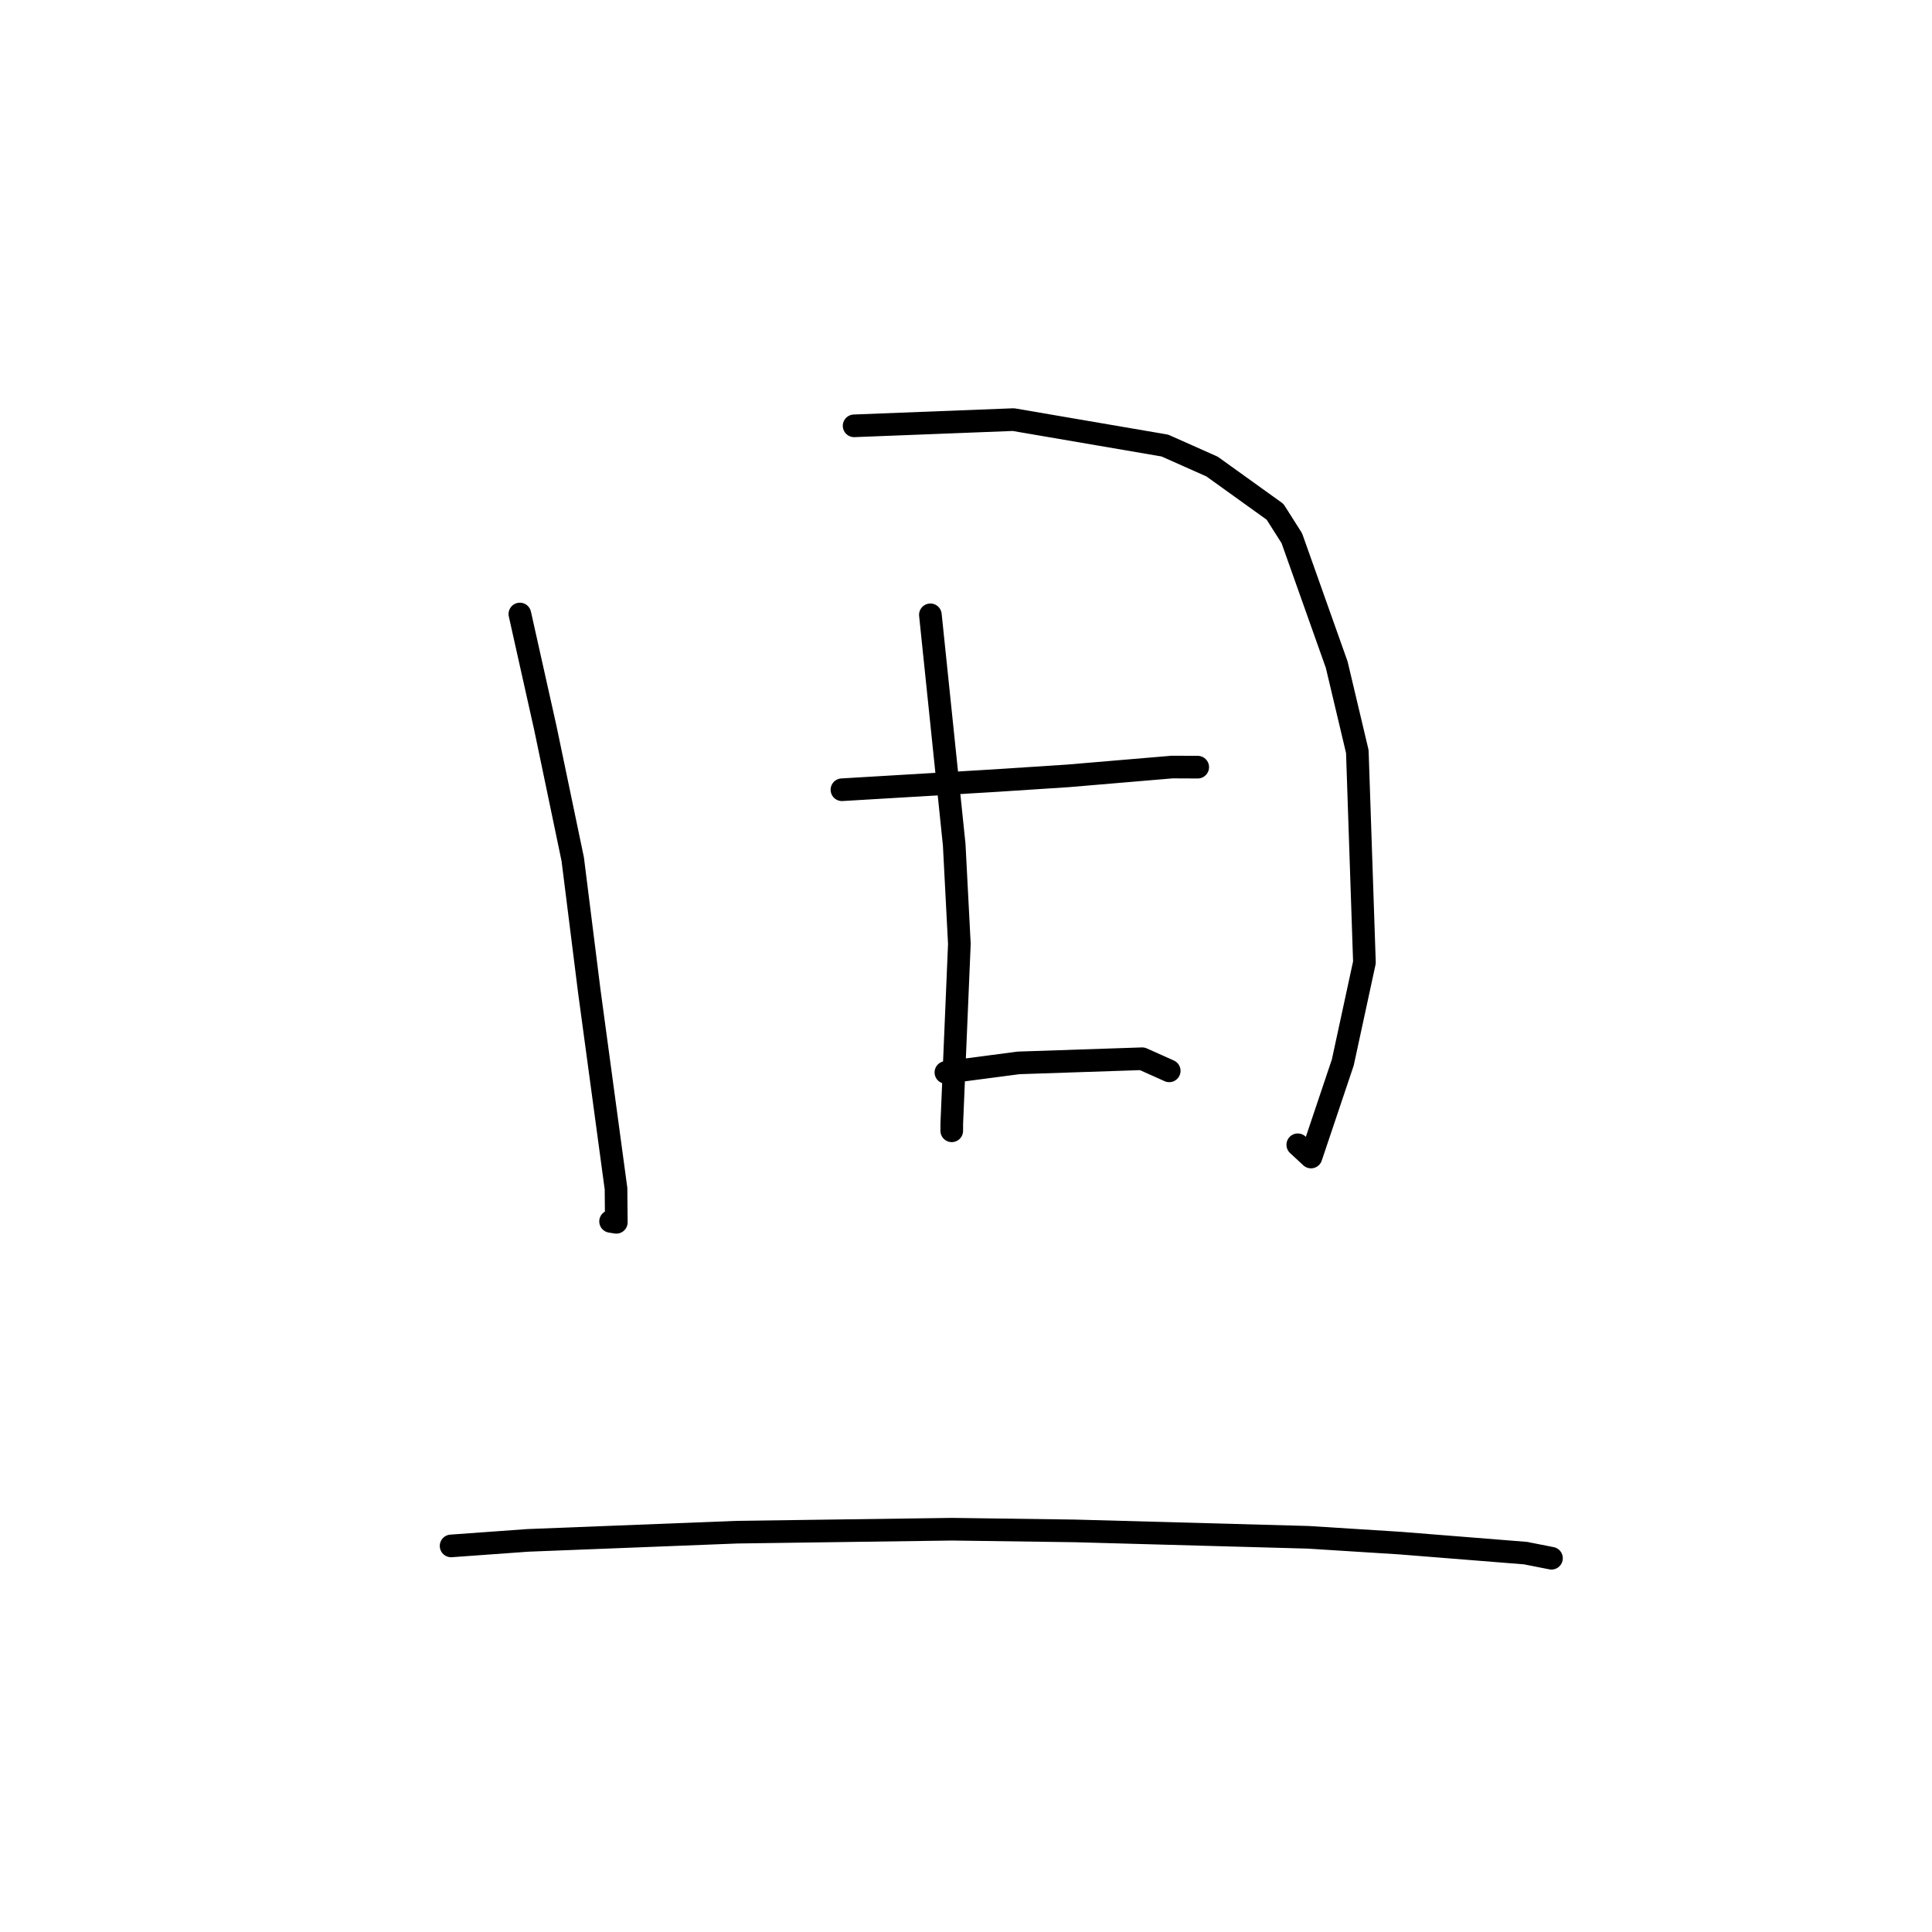 <?xml version="1.0" standalone="no"?>
    <svg width="256" height="256" xmlns="http://www.w3.org/2000/svg" version="1.1">
    <polyline stroke="black" stroke-width="3" stroke-linecap="round" fill="transparent" stroke-linejoin="round" points="68.885 81.36 72.263 96.473 75.892 113.859 78.082 131.322 81.626 157.505 81.665 161.963 80.914 161.842 80.905 161.841 " />
        <polyline stroke="black" stroke-width="3" stroke-linecap="round" fill="transparent" stroke-linejoin="round" points="113.175 56.424 134.282 55.601 154.346 59.037 160.604 61.819 168.952 67.817 171.173 71.317 177.123 88.079 179.852 99.584 180.795 127.525 177.928 140.779 173.716 153.31 171.962 151.688 " />
        <polyline stroke="black" stroke-width="3" stroke-linecap="round" fill="transparent" stroke-linejoin="round" points="123.281 81.467 126.437 111.913 127.121 125.081 126.116 148.867 126.112 149.837 " />
        <polyline stroke="black" stroke-width="3" stroke-linecap="round" fill="transparent" stroke-linejoin="round" points="111.562 104.645 131.877 103.435 141.5 102.807 155.33 101.637 158.409 101.651 158.657 101.652 158.705 101.652 " />
        <polyline stroke="black" stroke-width="3" stroke-linecap="round" fill="transparent" stroke-linejoin="round" points="125.337 142.102 134.969 140.838 151.347 140.288 154.691 141.786 154.928 141.893 " />
        <polyline stroke="black" stroke-width="3" stroke-linecap="round" fill="transparent" stroke-linejoin="round" points="59.772 204.842 69.928 204.109 97.687 203.021 126.183 202.629 142.44 202.852 173.309 203.699 185.53 204.47 202.129 205.795 205.235 206.406 205.577 206.473 205.579 206.473 205.579 206.474 " />
        </svg>